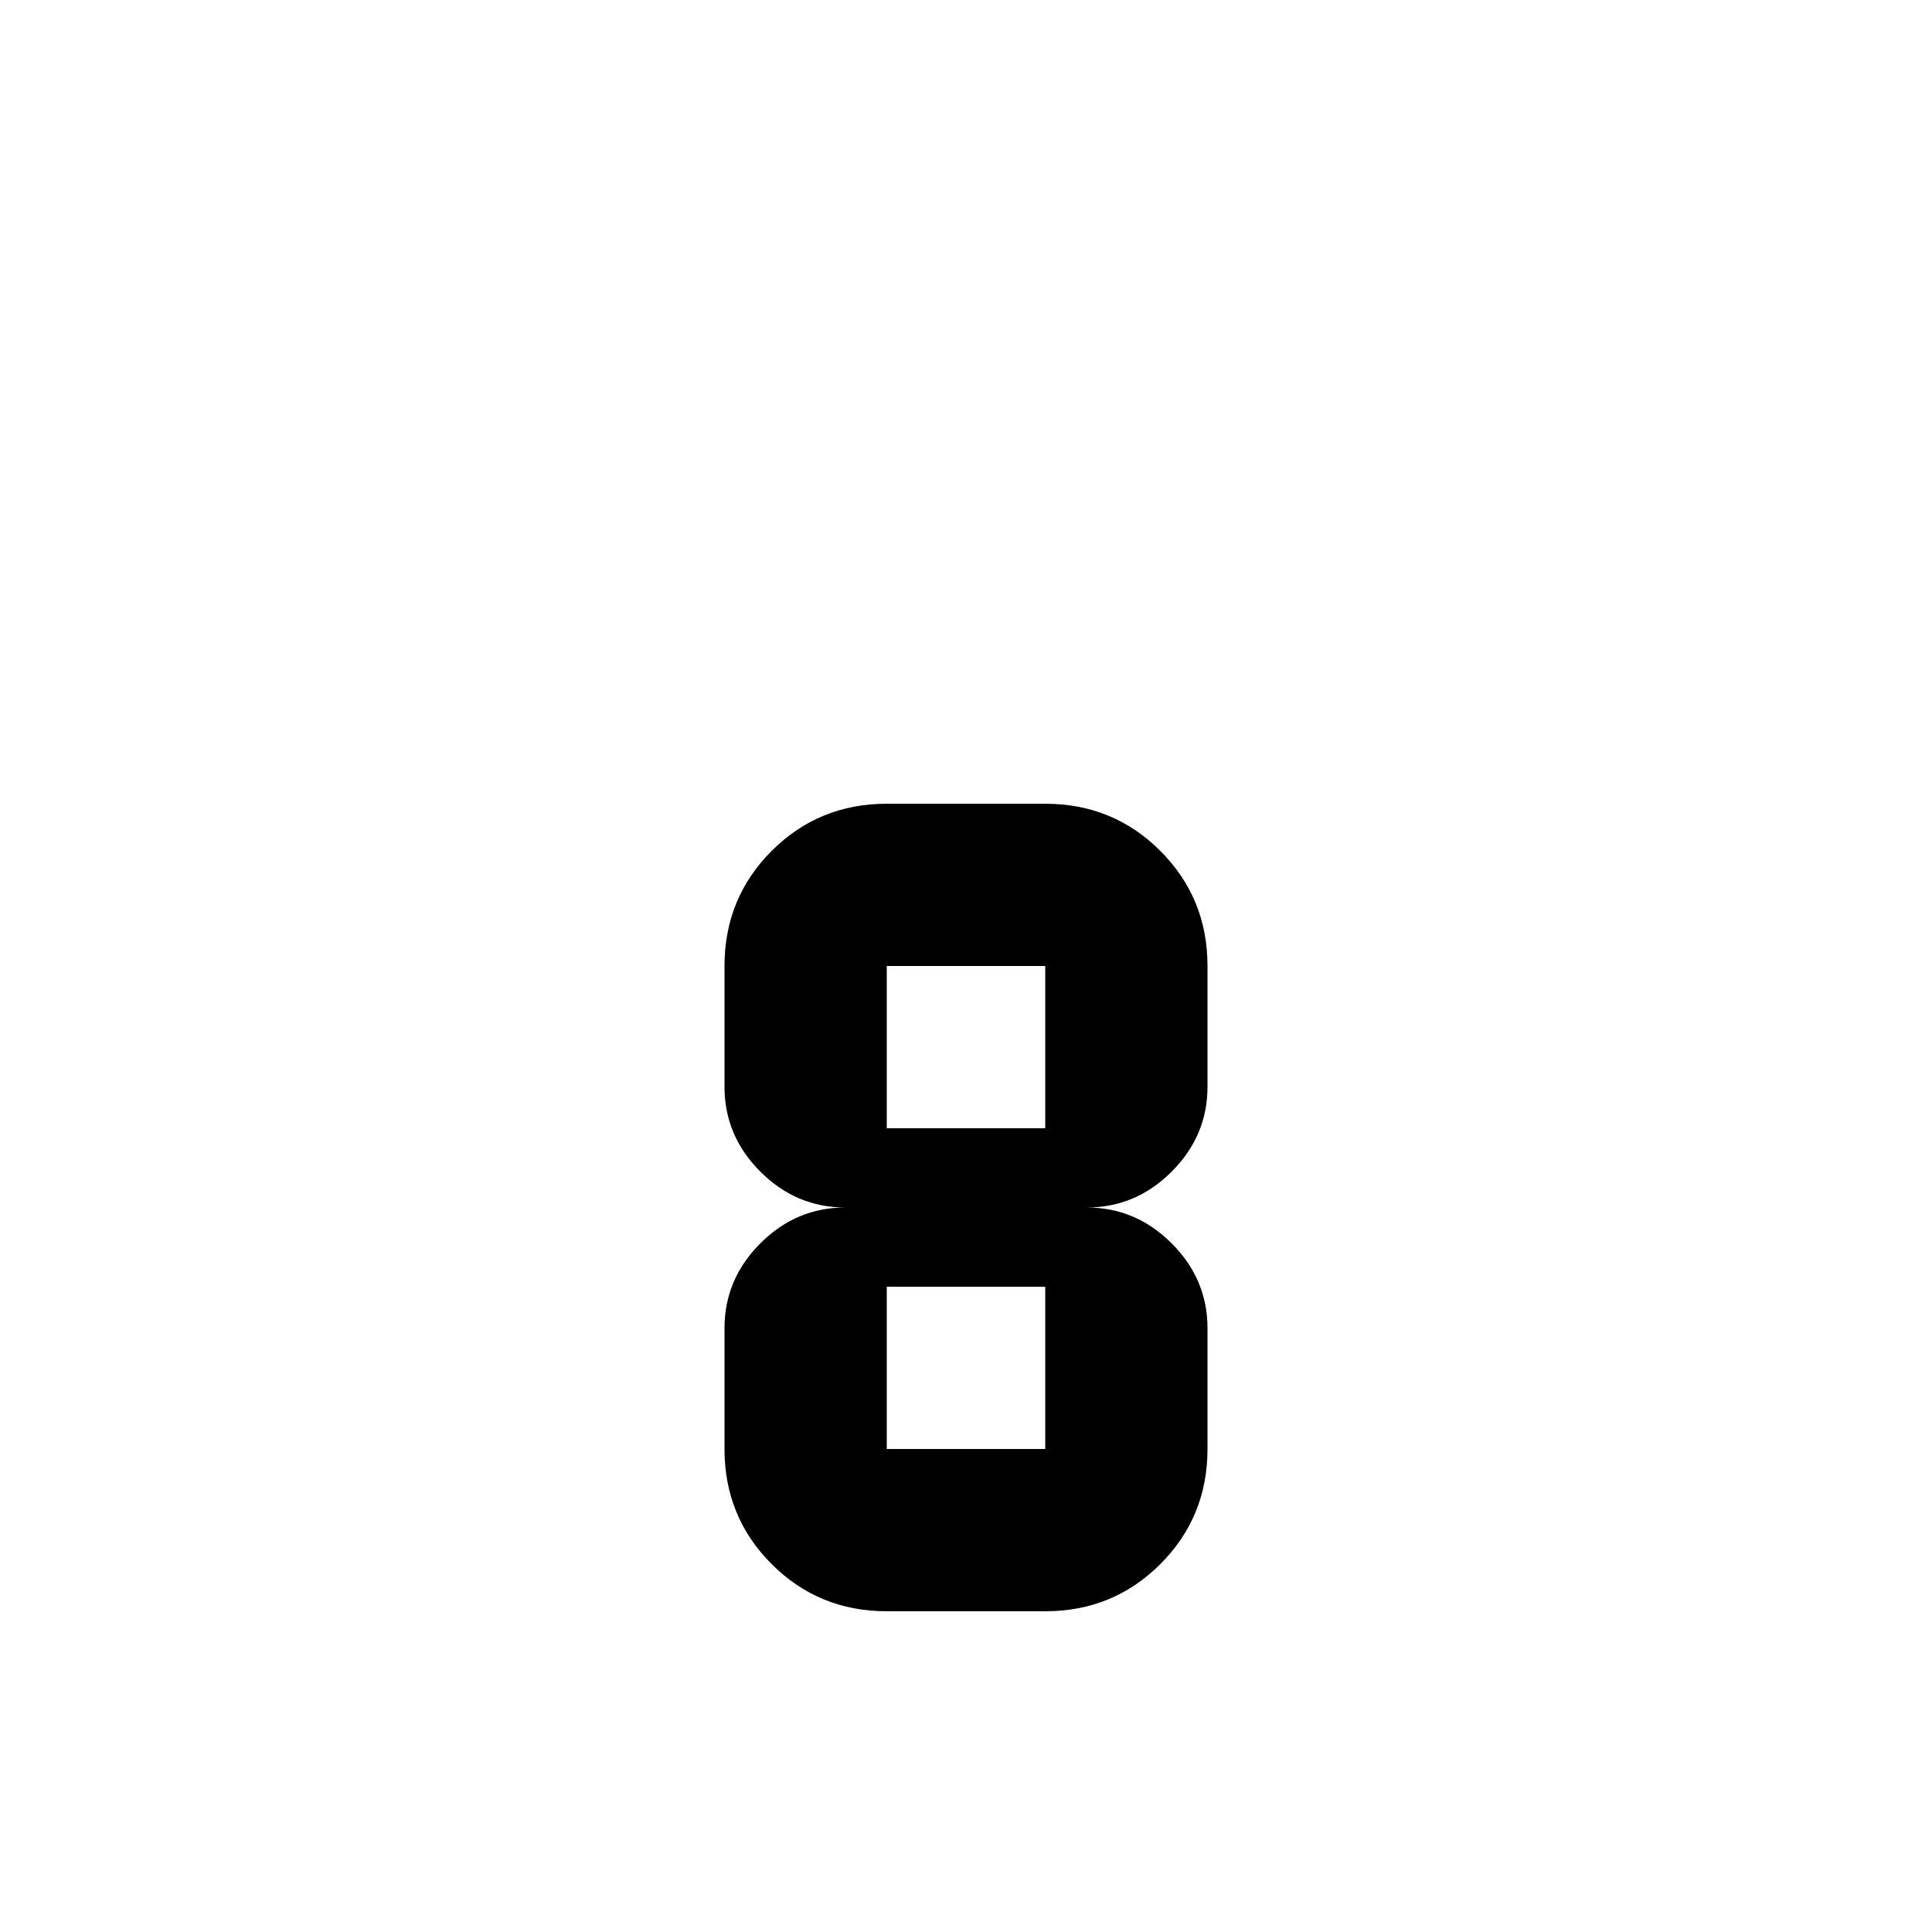 <svg xmlns="http://www.w3.org/2000/svg" viewBox="0 -512 512 512">
	<path fill="#000000" d="M235 -171H277V-128H235ZM235 -256H277V-213H235ZM235 -85H277Q295 -85 307.5 -97.5Q320 -110 320 -128V-160Q320 -173 310.5 -182.5Q301 -192 288 -192Q301 -192 310.5 -201.5Q320 -211 320 -224V-256Q320 -274 307.5 -286.5Q295 -299 277 -299H235Q217 -299 204.5 -286.5Q192 -274 192 -256V-224Q192 -211 201.5 -201.5Q211 -192 224 -192Q211 -192 201.5 -182.5Q192 -173 192 -160V-128Q192 -110 204.5 -97.5Q217 -85 235 -85Z"/>
</svg>